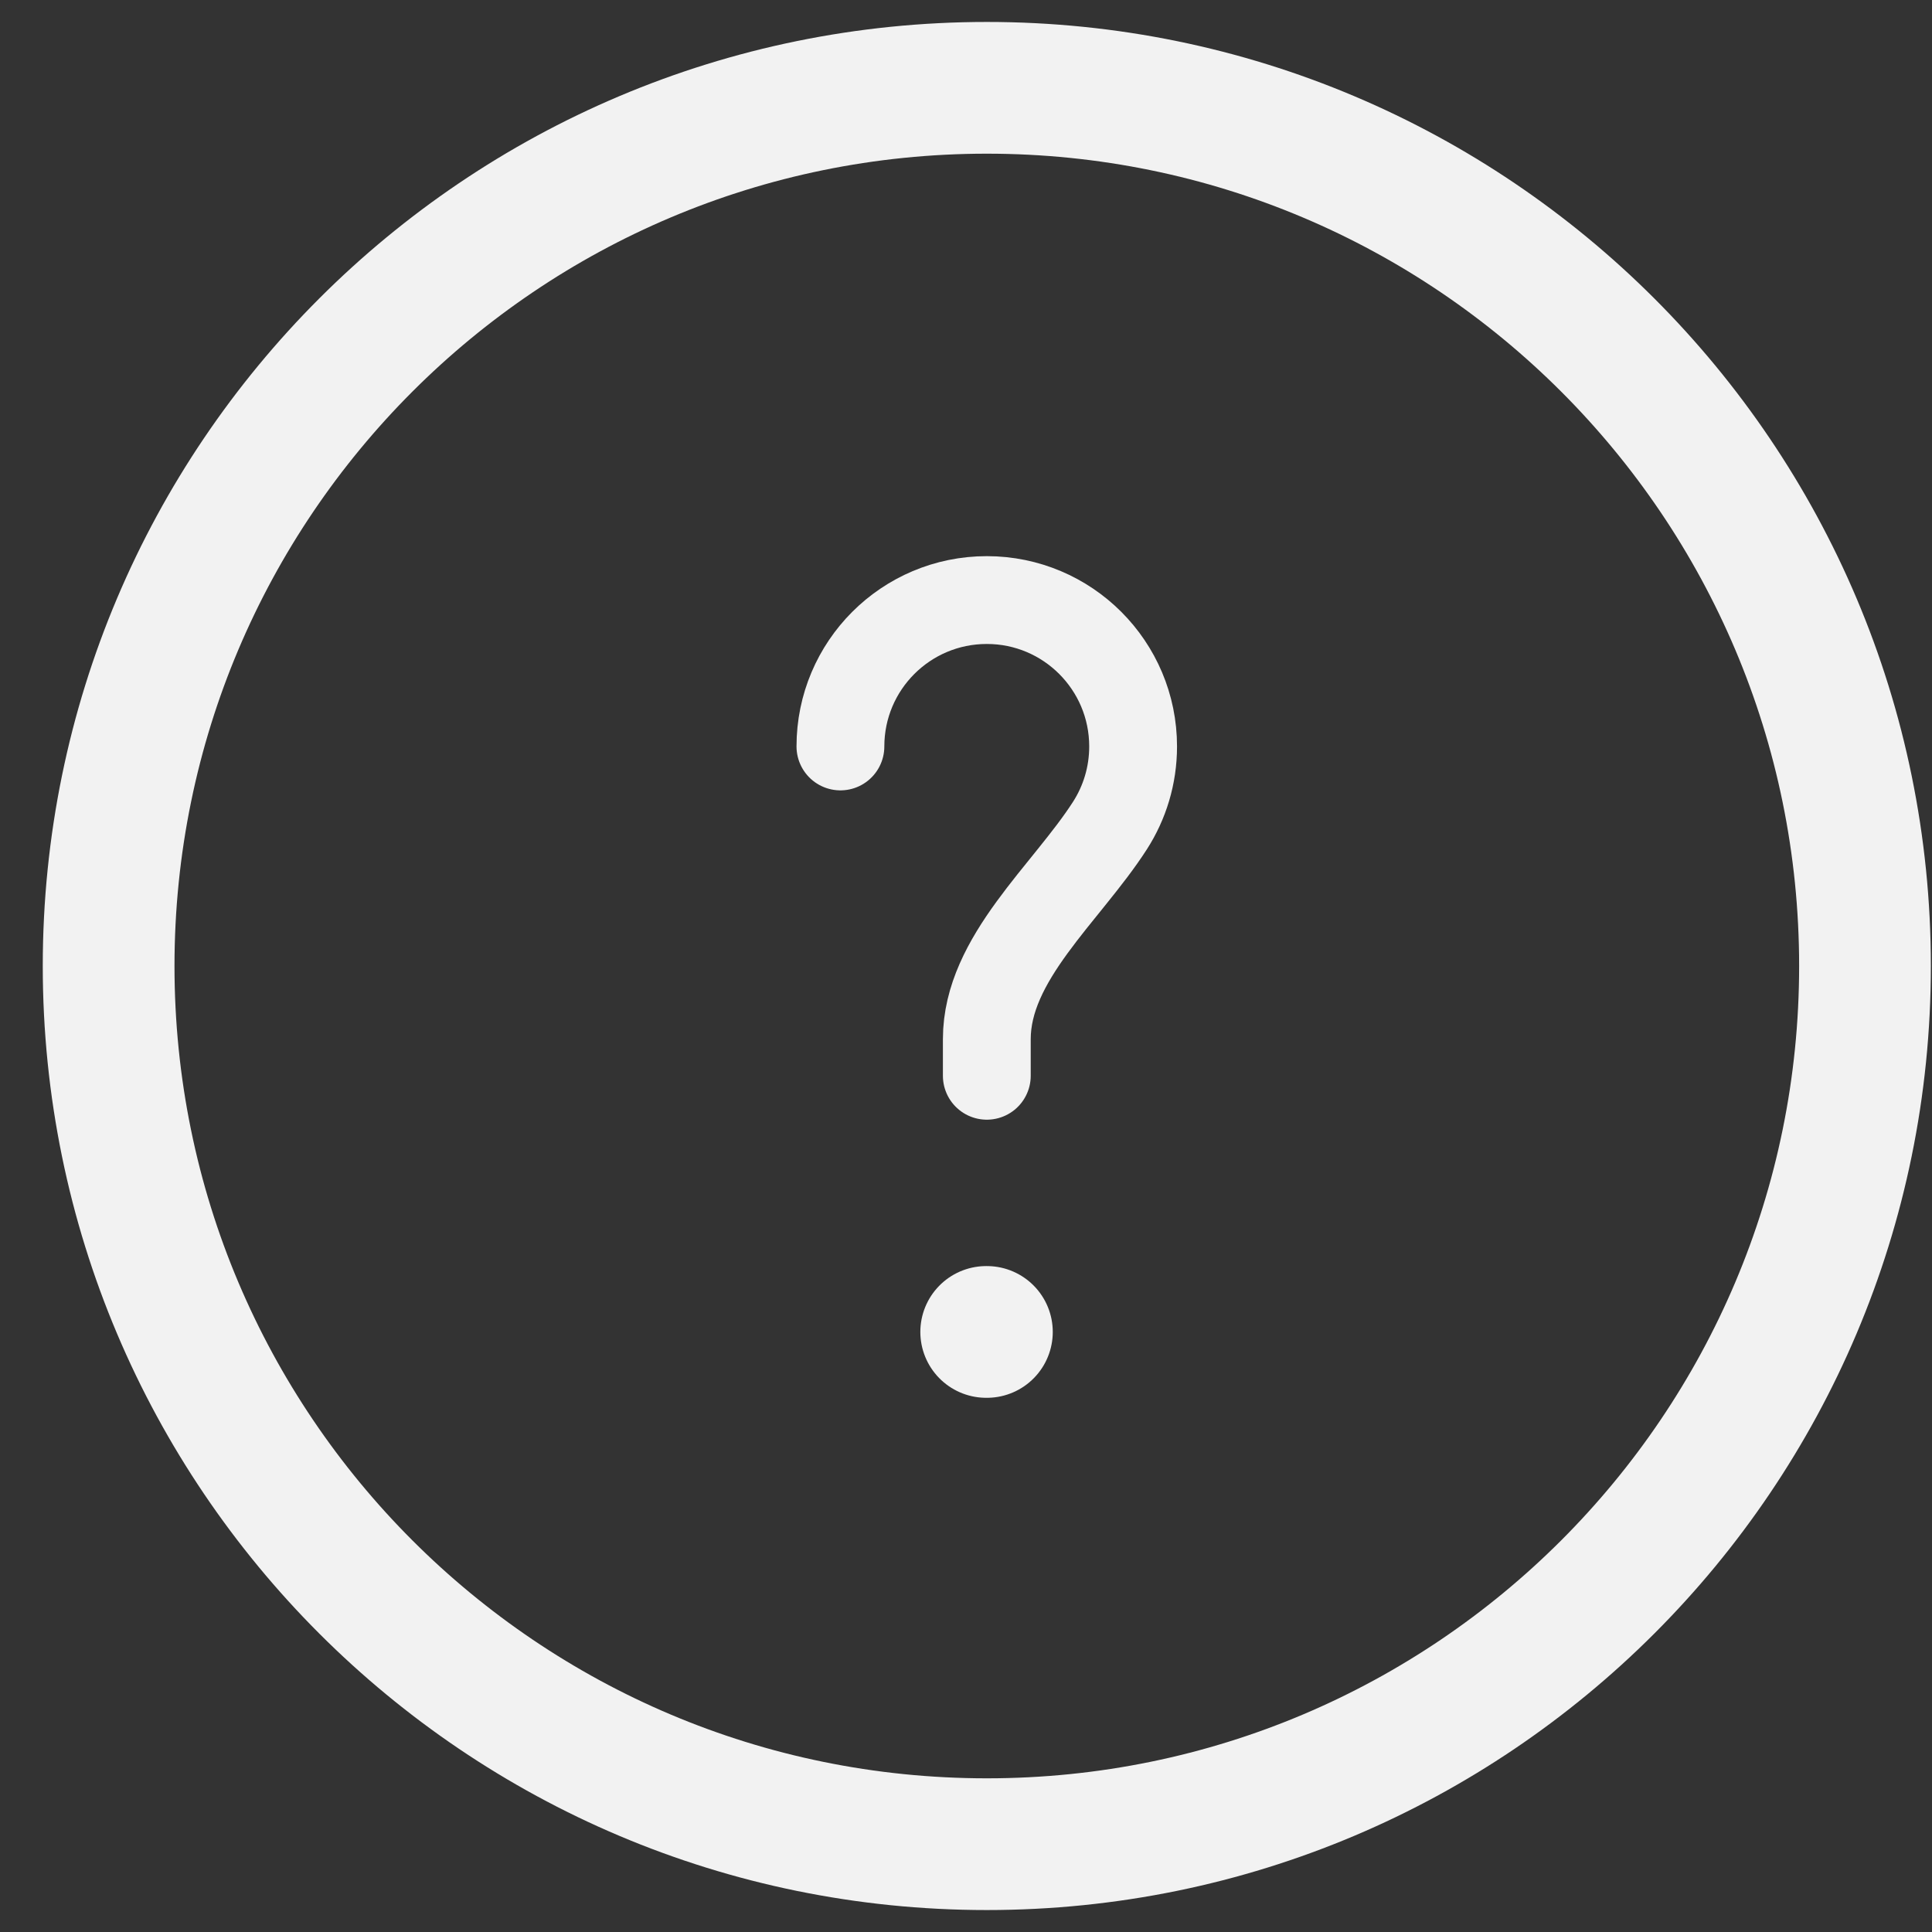 <svg width="22" height="22" viewBox="0 0 22 22" fill="none" xmlns="http://www.w3.org/2000/svg">
<rect x="0" y="0" width="22" height="22" fill="#333333" stroke="none"/>
<path d="M11.237 21C16.759 21 21.237 16.523 21.237 11C21.237 5.477 16.759 1 11.237 1C5.714 1 1.237 5.477 1.237 11C1.237 16.523 5.714 21 11.237 21Z" stroke="#F2F2F2" stroke-width="1.5"/>
<path d="M9.57 8.5C9.57 7.579 10.316 6.833 11.237 6.833C12.157 6.833 12.903 7.579 12.903 8.5C12.903 8.832 12.806 9.141 12.639 9.401C12.141 10.175 11.237 10.913 11.237 11.833V12.25" stroke="#F2F2F2" stroke-linecap="round"/>
<path d="M11.23 15.167H11.238" stroke="#F2F2F2" stroke-width="1.5" stroke-linecap="round" stroke-linejoin="round"/>
</svg>

